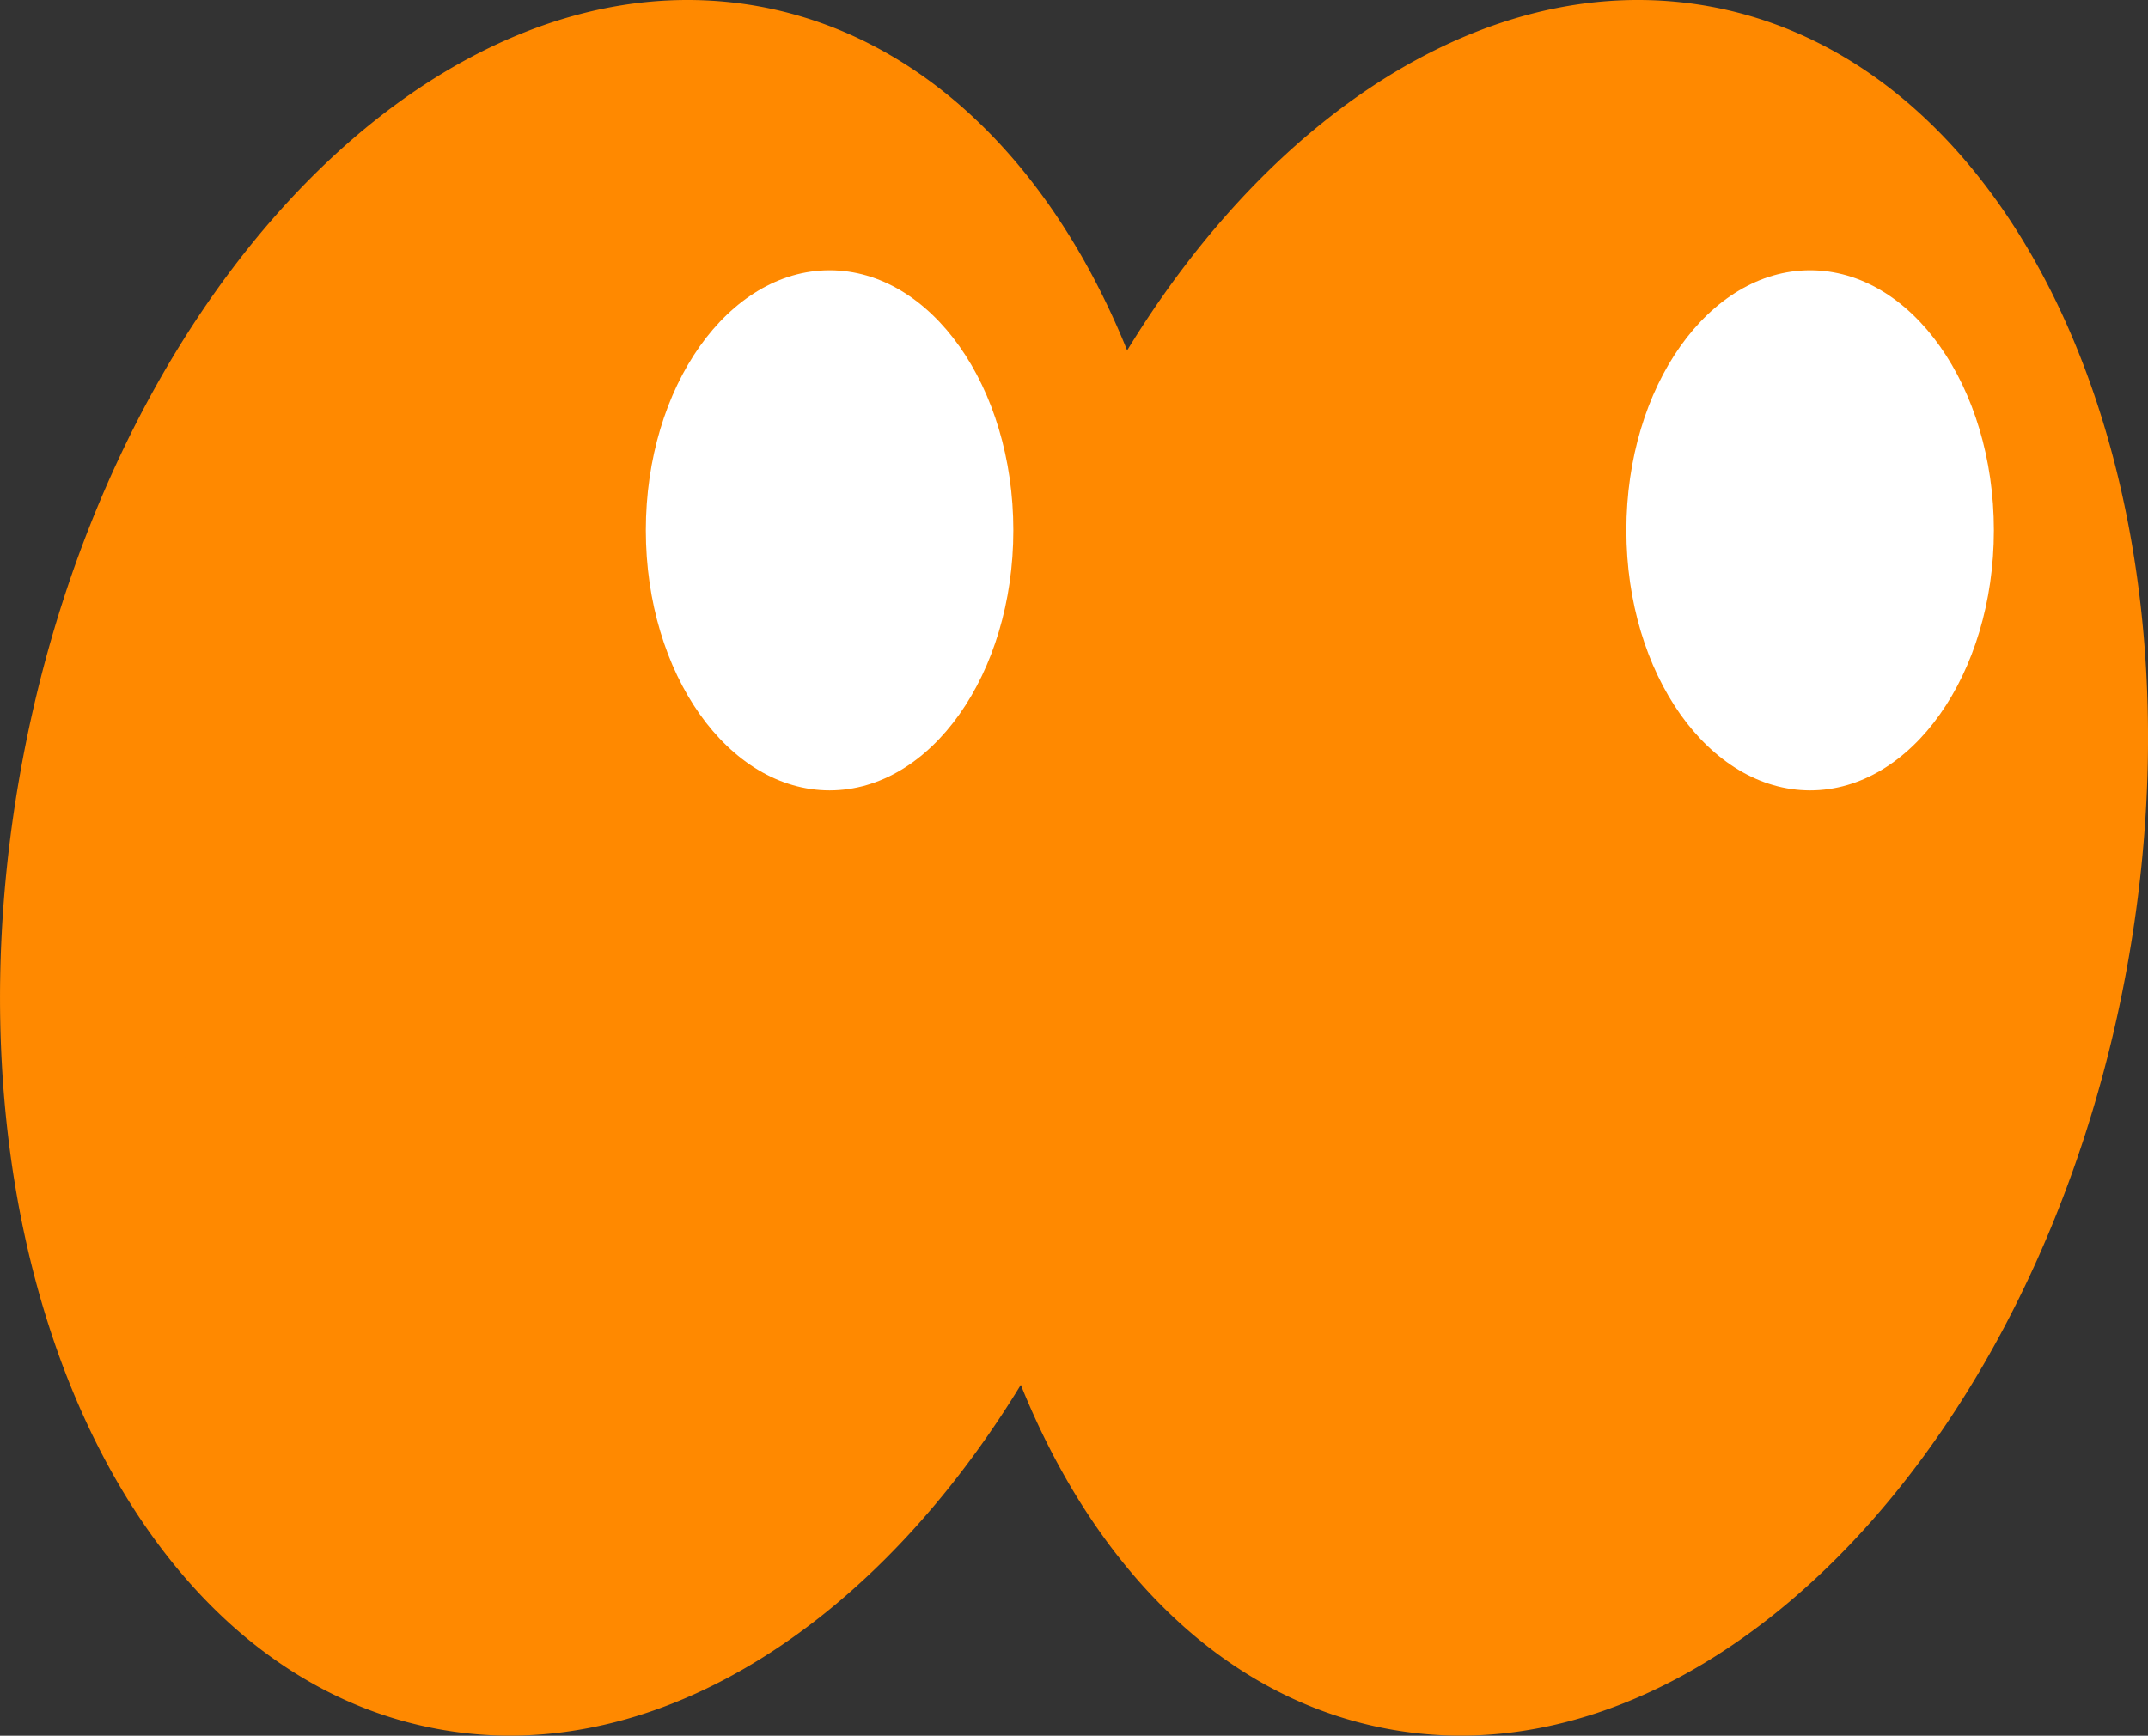<svg xmlns="http://www.w3.org/2000/svg" xmlns:xlink="http://www.w3.org/1999/xlink" width="26.062" height="21.065" viewBox="0 0 26.062 21.065">
  <rect x="0" y="0" width="26.062" height="21.065" fill="#333333" stroke="none"/>
  <defs>
    <clipPath id="clip-path">
      <rect id="사각형_286" data-name="사각형 286" width="26.062" height="21.065" fill="none"/>
    </clipPath>
  </defs>
  <g id="그룹_159" data-name="그룹 159" transform="translate(0 0)">
    <g id="그룹_158" data-name="그룹 158" transform="translate(0 0)" clip-path="url(#clip-path)">
      <path id="패스_119" data-name="패스 119" d="M22.309,20.363a3.71,3.71,0,0,1-.7-.065,5.129,5.129,0,0,1-3.555-3.345,12.542,12.542,0,0,1-.58-7.14C18.359,5.152,21.427,1.5,24.46,1.5a3.716,3.716,0,0,1,.7.065,5.126,5.126,0,0,1,3.554,3.346,12.532,12.532,0,0,1,.58,7.14c-.883,4.661-3.95,8.313-6.983,8.313" transform="translate(-4.587 -0.399)" fill="#ff8900"/>
      <path id="패스_120" data-name="패스 120" d="M24.061,2.2h0a2.648,2.648,0,0,1,.494.046c2.844.538,4,5.281,3.257,9.2-.676,3.567-3.124,7.418-5.9,7.418a2.711,2.711,0,0,1-.494-.046c-2.844-.539-4-5.281-3.257-9.2.676-3.567,3.124-7.418,5.9-7.418m0-2.2C20.5,0,17,3.888,16,9.208c-1.093,5.77,1.15,11.041,5.01,11.771a4.824,4.824,0,0,0,.9.085c3.564,0,7.057-3.888,8.065-9.209,1.092-5.77-1.15-11.04-5.01-11.771a4.886,4.886,0,0,0-.9-.084" transform="translate(-4.189 0)" fill="#ff8900"/>
      <path id="패스_121" data-name="패스 121" d="M6.589,20.363a3.71,3.71,0,0,1-.7-.065,5.129,5.129,0,0,1-3.555-3.345,12.542,12.542,0,0,1-.58-7.14C2.639,5.152,5.707,1.5,8.739,1.5a3.716,3.716,0,0,1,.7.065,5.125,5.125,0,0,1,3.554,3.346,12.526,12.526,0,0,1,.58,7.14c-.884,4.661-3.951,8.313-6.983,8.313" transform="translate(-0.399 -0.399)" fill="#ff8900"/>
      <path id="패스_122" data-name="패스 122" d="M8.341,2.2h0a2.648,2.648,0,0,1,.494.046c2.844.538,4,5.281,3.257,9.2-.676,3.567-3.124,7.418-5.9,7.418a2.711,2.711,0,0,1-.494-.046c-2.844-.539-4-5.281-3.257-9.2C3.115,6.051,5.563,2.2,8.341,2.2m0-2.2C4.777,0,1.284,3.888.277,9.208c-1.093,5.77,1.15,11.041,5.01,11.771a4.824,4.824,0,0,0,.9.085c3.564,0,7.057-3.888,8.065-9.209C15.347,6.086,13.1.816,9.244.084A4.886,4.886,0,0,0,8.341,0" transform="translate(0 0)" fill="#ff8900"/>
      <path id="패스_123" data-name="패스 123" d="M15.141,7.627c0,1.744-1,3.156-2.229,3.156s-2.23-1.413-2.23-3.156,1-3.156,2.23-3.156,2.229,1.413,2.229,3.156" transform="translate(-2.846 -1.191)" fill="#fff"/>
      <path id="패스_124" data-name="패스 124" d="M31.359,7.627c0,1.744-1,3.156-2.229,3.156S26.9,9.371,26.9,7.627s1-3.156,2.23-3.156,2.229,1.413,2.229,3.156" transform="translate(-7.167 -1.191)" fill="#fff"/>
    </g>
  </g>
</svg>
